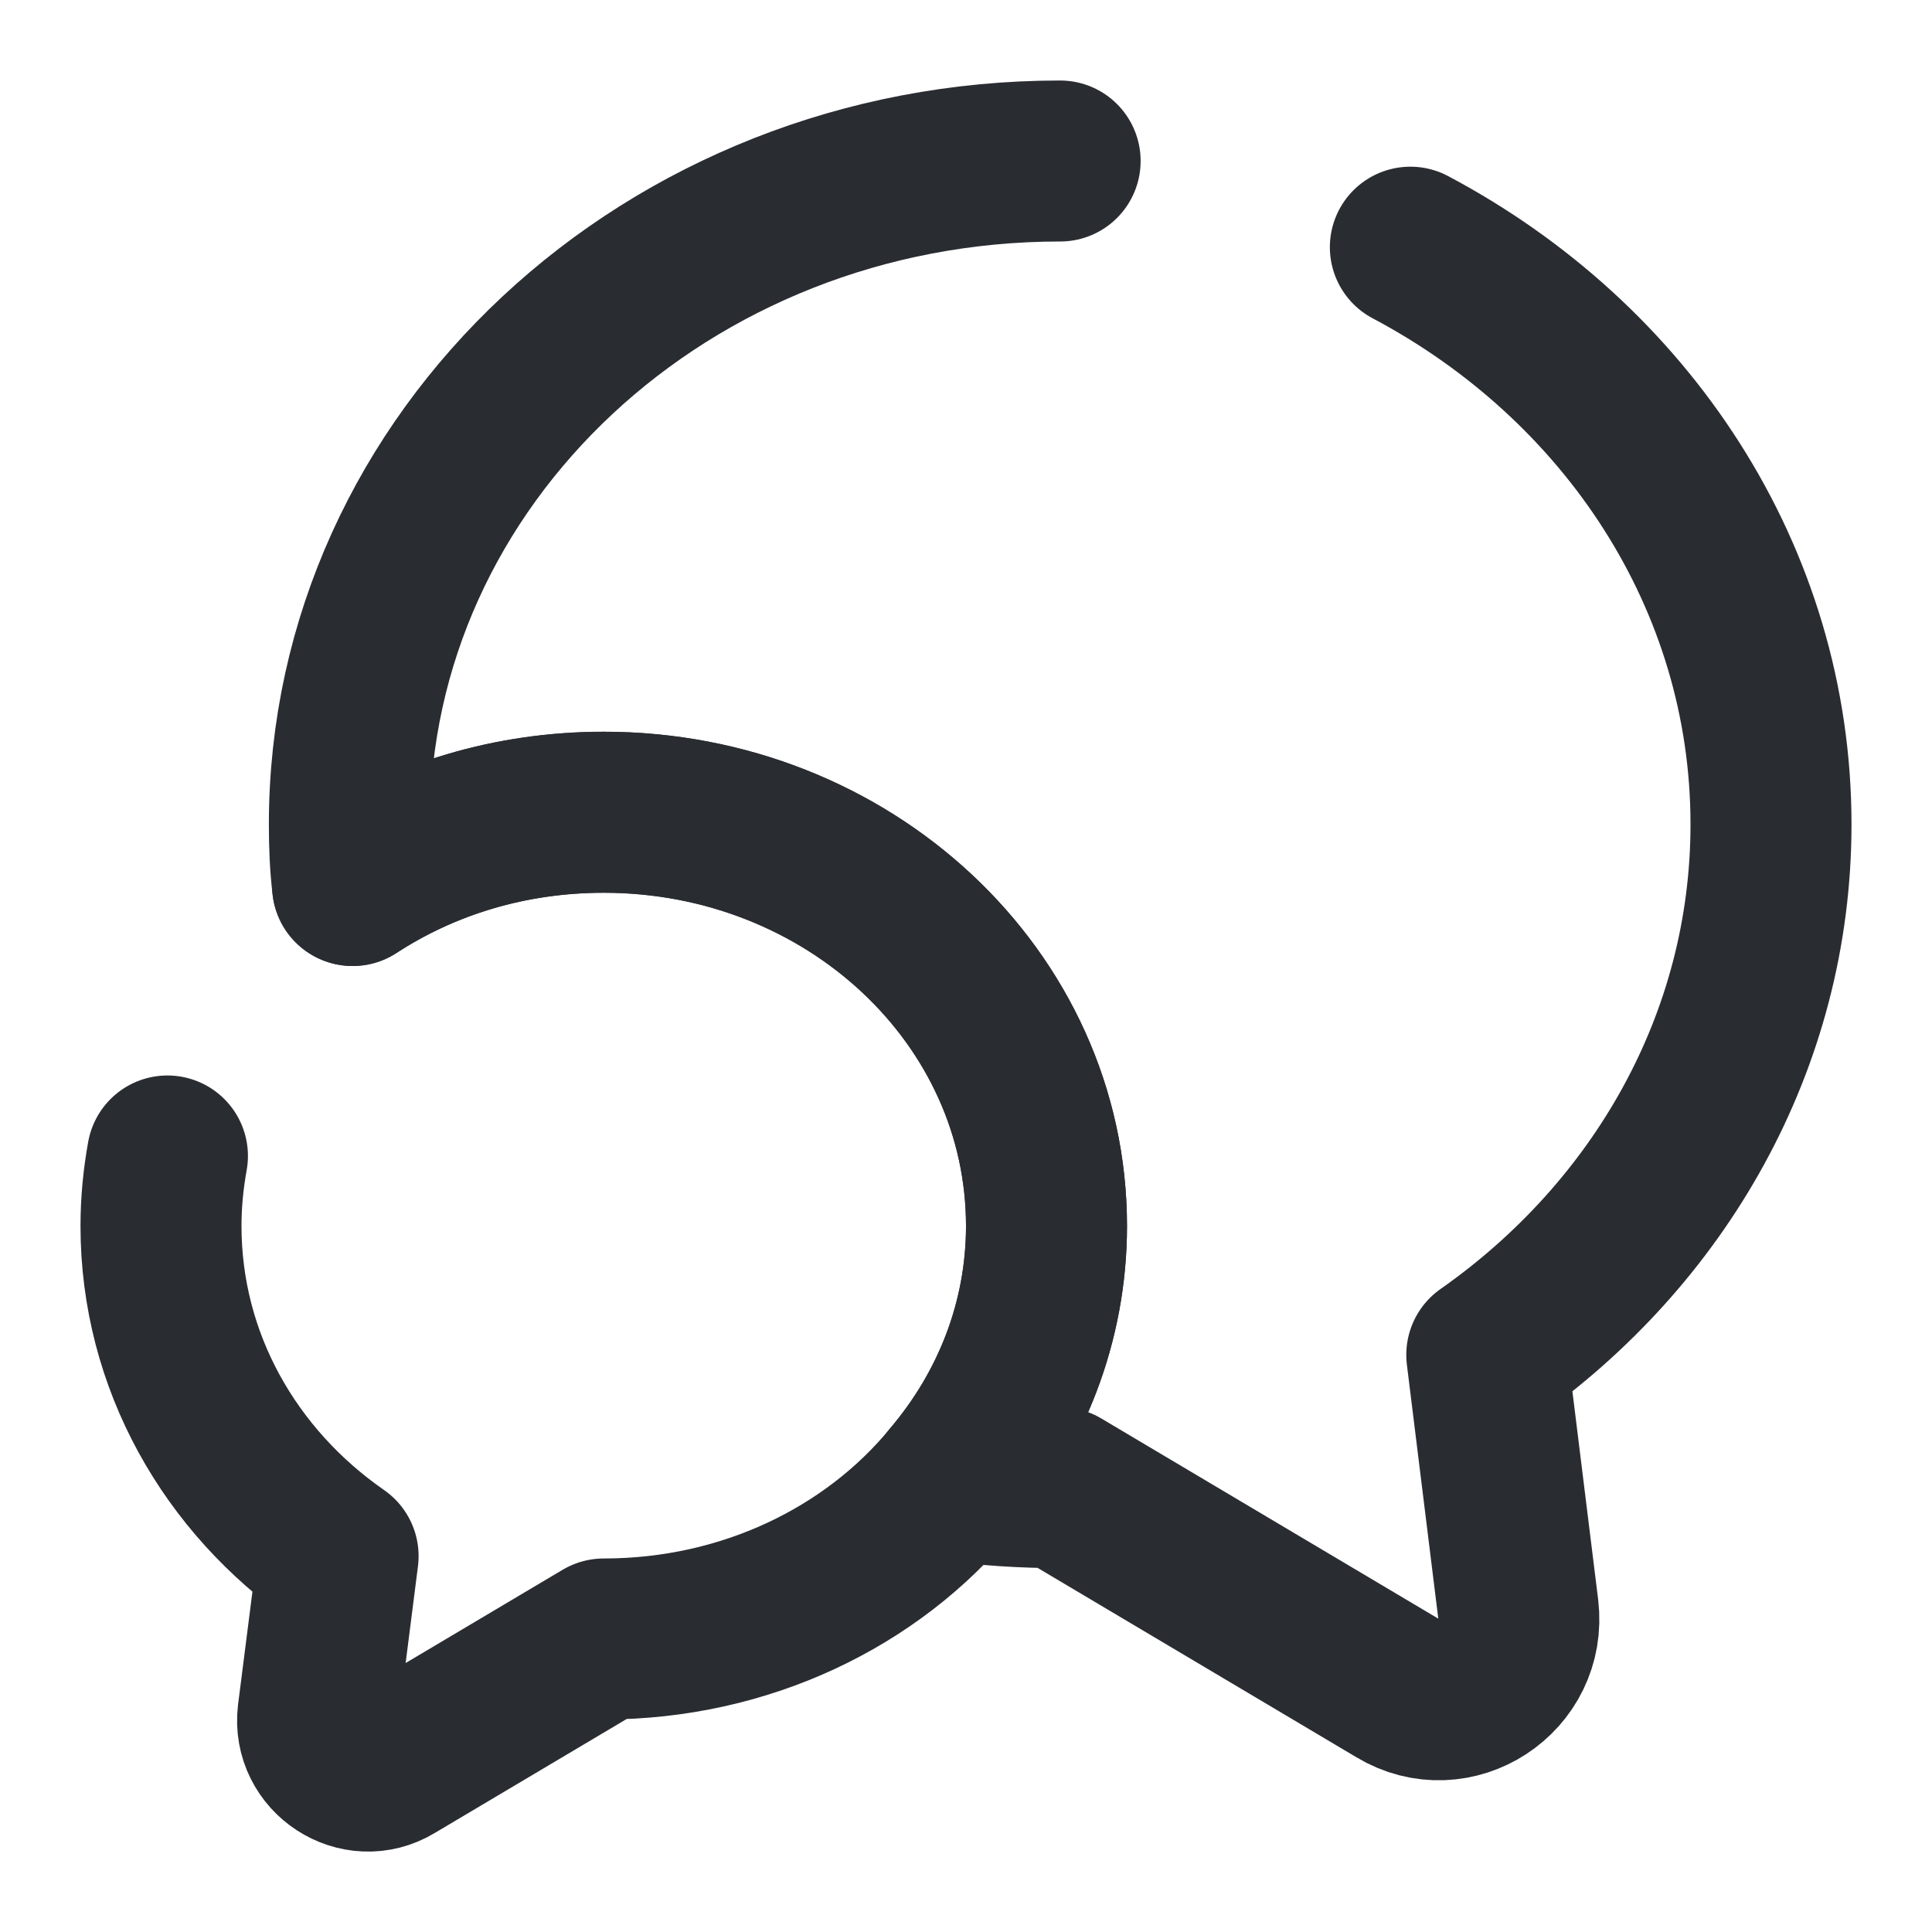 <svg width="18" height="18" viewBox="0 0 18 18" fill="none" xmlns="http://www.w3.org/2000/svg">
<path d="M9.877 1.5C6.217 1.5 3.255 4.267 3.255 7.68C3.255 7.875 3.262 8.062 3.285 8.25C3.952 7.815 4.755 7.568 5.625 7.568C7.905 7.568 9.75 9.292 9.75 11.422C9.75 12.315 9.42 13.14 8.865 13.793C9.195 13.838 9.532 13.86 9.877 13.86L13.02 15.727C13.552 16.05 14.22 15.615 14.145 14.992L13.852 12.623C15.457 11.498 16.5 9.705 16.5 7.68C16.5 5.377 15.15 3.368 13.14 2.303" stroke="#292D32" stroke-width="1.5" stroke-linecap="round" stroke-linejoin="round"/>
<path d="M3.285 8.25C3.953 7.815 4.755 7.567 5.625 7.567C7.905 7.567 9.75 9.292 9.75 11.422C9.75 12.315 9.42 13.14 8.865 13.793C8.123 14.693 6.945 15.27 5.625 15.27L3.667 16.433C3.337 16.635 2.917 16.358 2.962 15.975L3.15 14.498C2.145 13.8 1.5 12.682 1.5 11.422C1.5 11.197 1.522 10.98 1.56 10.77" stroke="#292D32" stroke-width="1.5" stroke-linecap="round" stroke-linejoin="round"/>
</svg>
